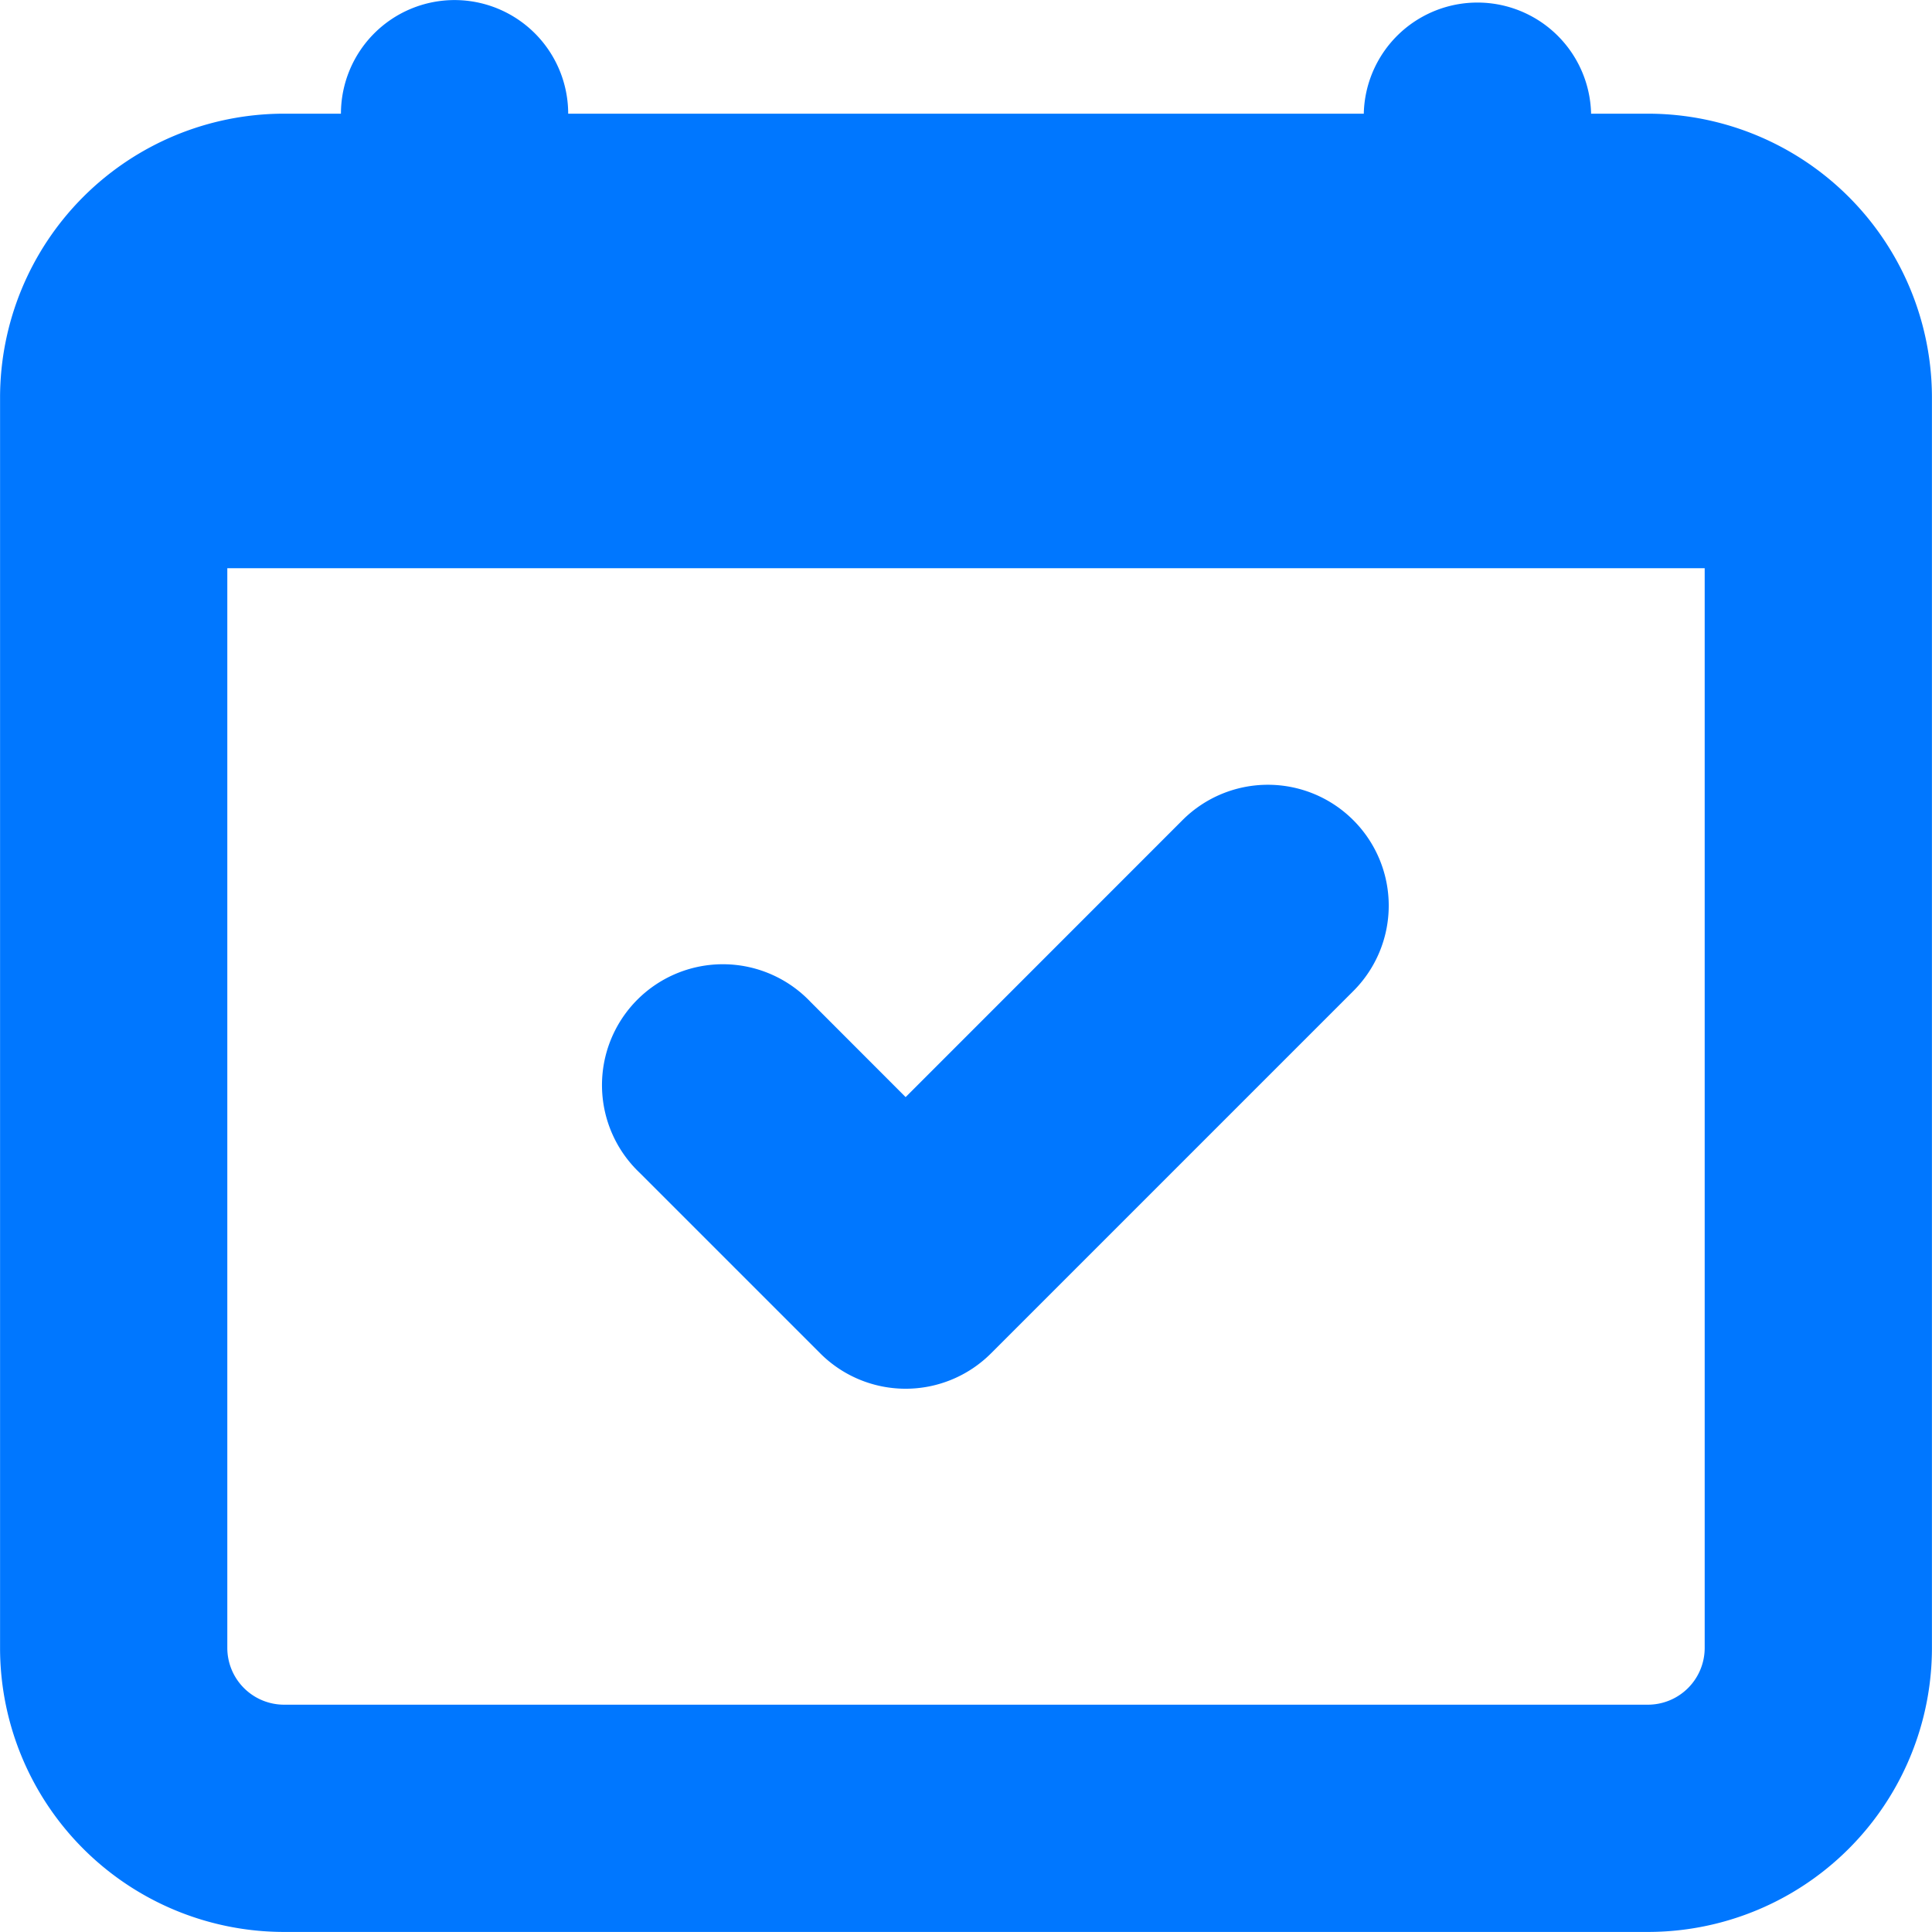 <?xml version="1.0" encoding="UTF-8" standalone="no"?>
<svg
   xmlns:dc="http://purl.org/dc/elements/1.1/"
   xmlns:cc="http://creativecommons.org/ns#"
   xmlns:rdf="http://www.w3.org/1999/02/22-rdf-syntax-ns#"
   xmlns:svg="http://www.w3.org/2000/svg"
   xmlns="http://www.w3.org/2000/svg"
   xmlns:sodipodi="http://sodipodi.sourceforge.net/DTD/sodipodi-0.dtd"
   xmlns:inkscape="http://www.inkscape.org/namespaces/inkscape"
   width="50"
   height="50"
   fill="currentColor"
   class="bi bi-calendar-check"
   viewBox="0 0 50 50"
   version="1.1"
   id="svg6"
   sodipodi:docname="calendar_blue.svg"
   inkscape:version="1.0.2 (e86c870879, 2021-01-15, custom)">
  <defs
     id="defs10" />
  <sodipodi:namedview
     pagecolor="#ffffff"
     bordercolor="#666666"
     borderopacity="1"
     objecttolerance="10"
     gridtolerance="10"
     guidetolerance="10"
     inkscape:pageopacity="0"
     inkscape:pageshadow="2"
     inkscape:window-width="1920"
     inkscape:window-height="1001"
     id="namedview8"
     showgrid="false"
     inkscape:zoom="11.849441"
     inkscape:cx="10.453584"
     inkscape:cy="22.385368"
     inkscape:window-x="-9"
     inkscape:window-y="-9"
     inkscape:window-maximized="1"
     inkscape:current-layer="g839"
     inkscape:document-rotation="0" />
  <g
     id="g839"
     transform="scale(3.125)">
    <path
       d="m 10.854,7.146 a 0.5,0.5 0 0 1 0,0.708 l -3,3 a 0.5,0.5 0 0 1 -0.708,0 l -1.5,-1.5 A 0.501,0.501 0 1 1 6.354,8.646 L 7.5,9.793 10.146,7.146 a 0.5,0.5 0 0 1 0.708,0 z"
       id="path2"
       style="fill:#0077ff;stroke:#0077ff;stroke-opacity:1;fill-opacity:1" />
    <path
       d="M 3.765,0.471 A 0.471,0.471 0 0 1 4.235,0.941 V 1.412 H 11.765 V 0.941 a 0.471,0.471 0 0 1 0.941,0 V 1.412 h 0.941 a 1.882,1.882 0 0 1 1.882,1.882 V 13.647 a 1.882,1.882 0 0 1 -1.882,1.882 H 2.353 A 1.882,1.882 0 0 1 0.471,13.647 V 3.294 A 1.882,1.882 0 0 1 2.353,1.412 H 3.294 V 0.941 A 0.471,0.471 0 0 1 3.765,0.471 Z M 1.412,4.235 v 9.412 a 0.941,0.941 0 0 0 0.941,0.941 H 13.647 a 0.941,0.941 0 0 0 0.941,-0.941 V 4.235 Z"
       id="path4"
       style="fill:#0077ff;stroke:#0077ff;stroke-width:0.941;fill-opacity:1;stroke-opacity:1" />
  </g>
</svg>
